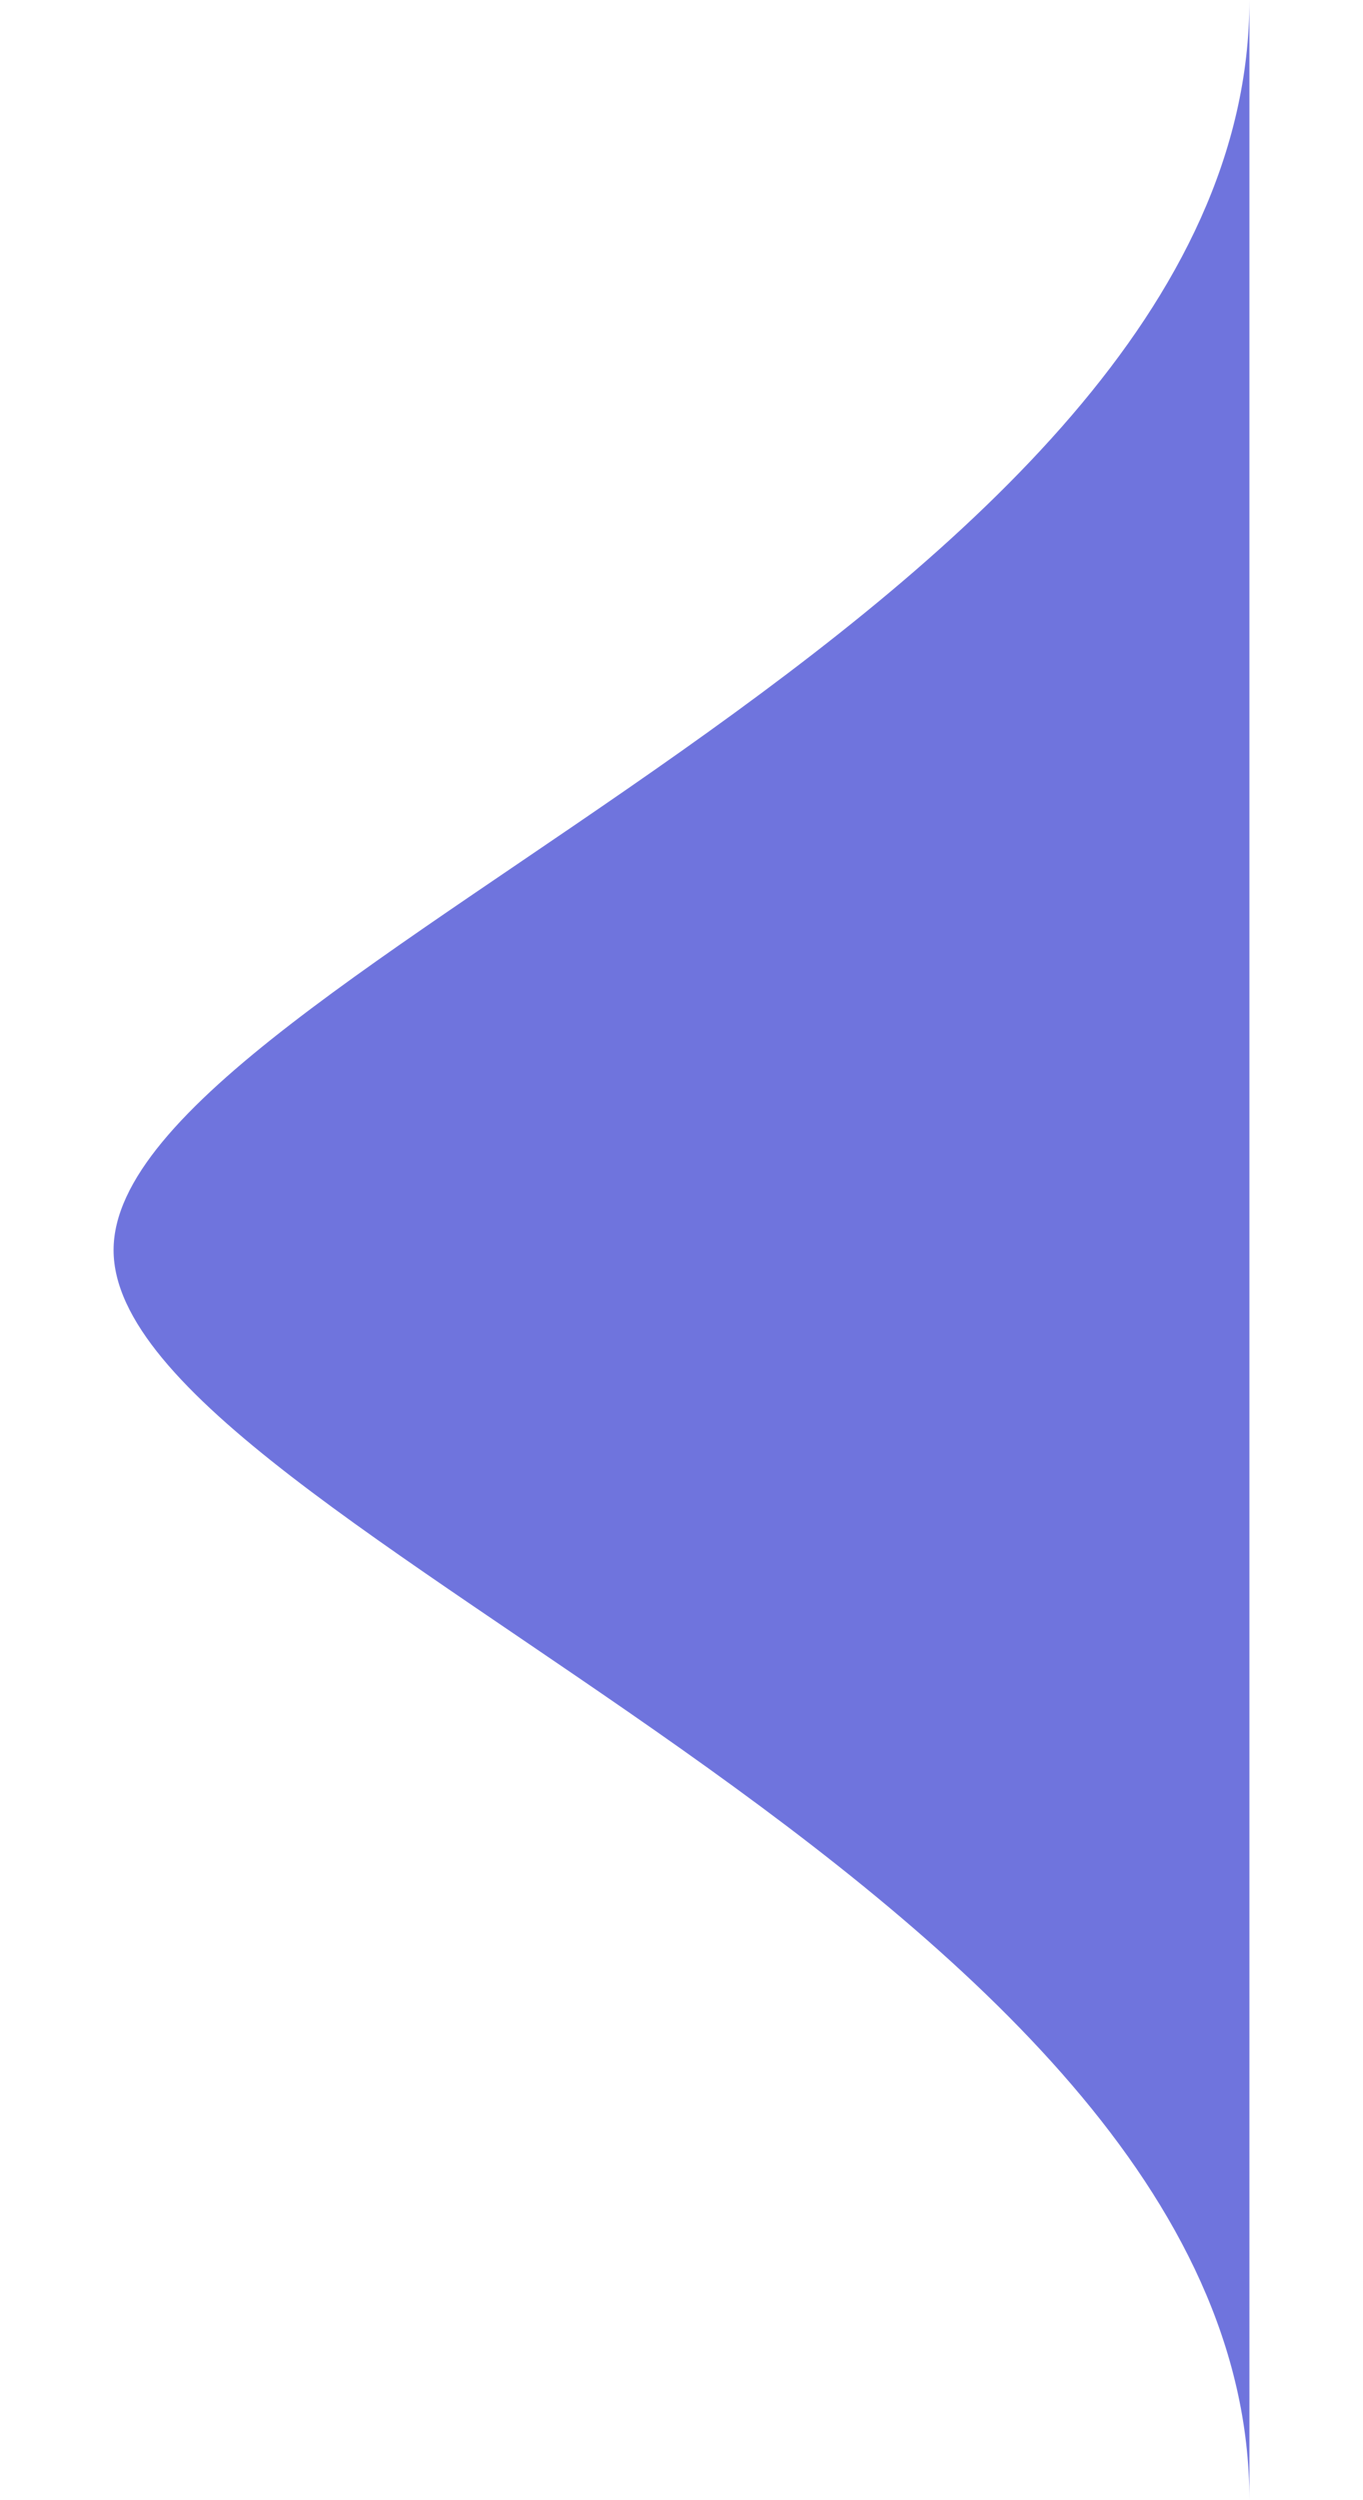 <svg width="6" height="11" viewBox="0 0 6 11" fill="none" xmlns="http://www.w3.org/2000/svg">
<path d="M5.5 1.19209e-07C5.5 2.7 0.5 4.278 0.5 5.5C0.5 6.722 5.5 8.3 5.5 11L5.5 1.19209e-07Z" fill="#6F74DD"/>
</svg>
